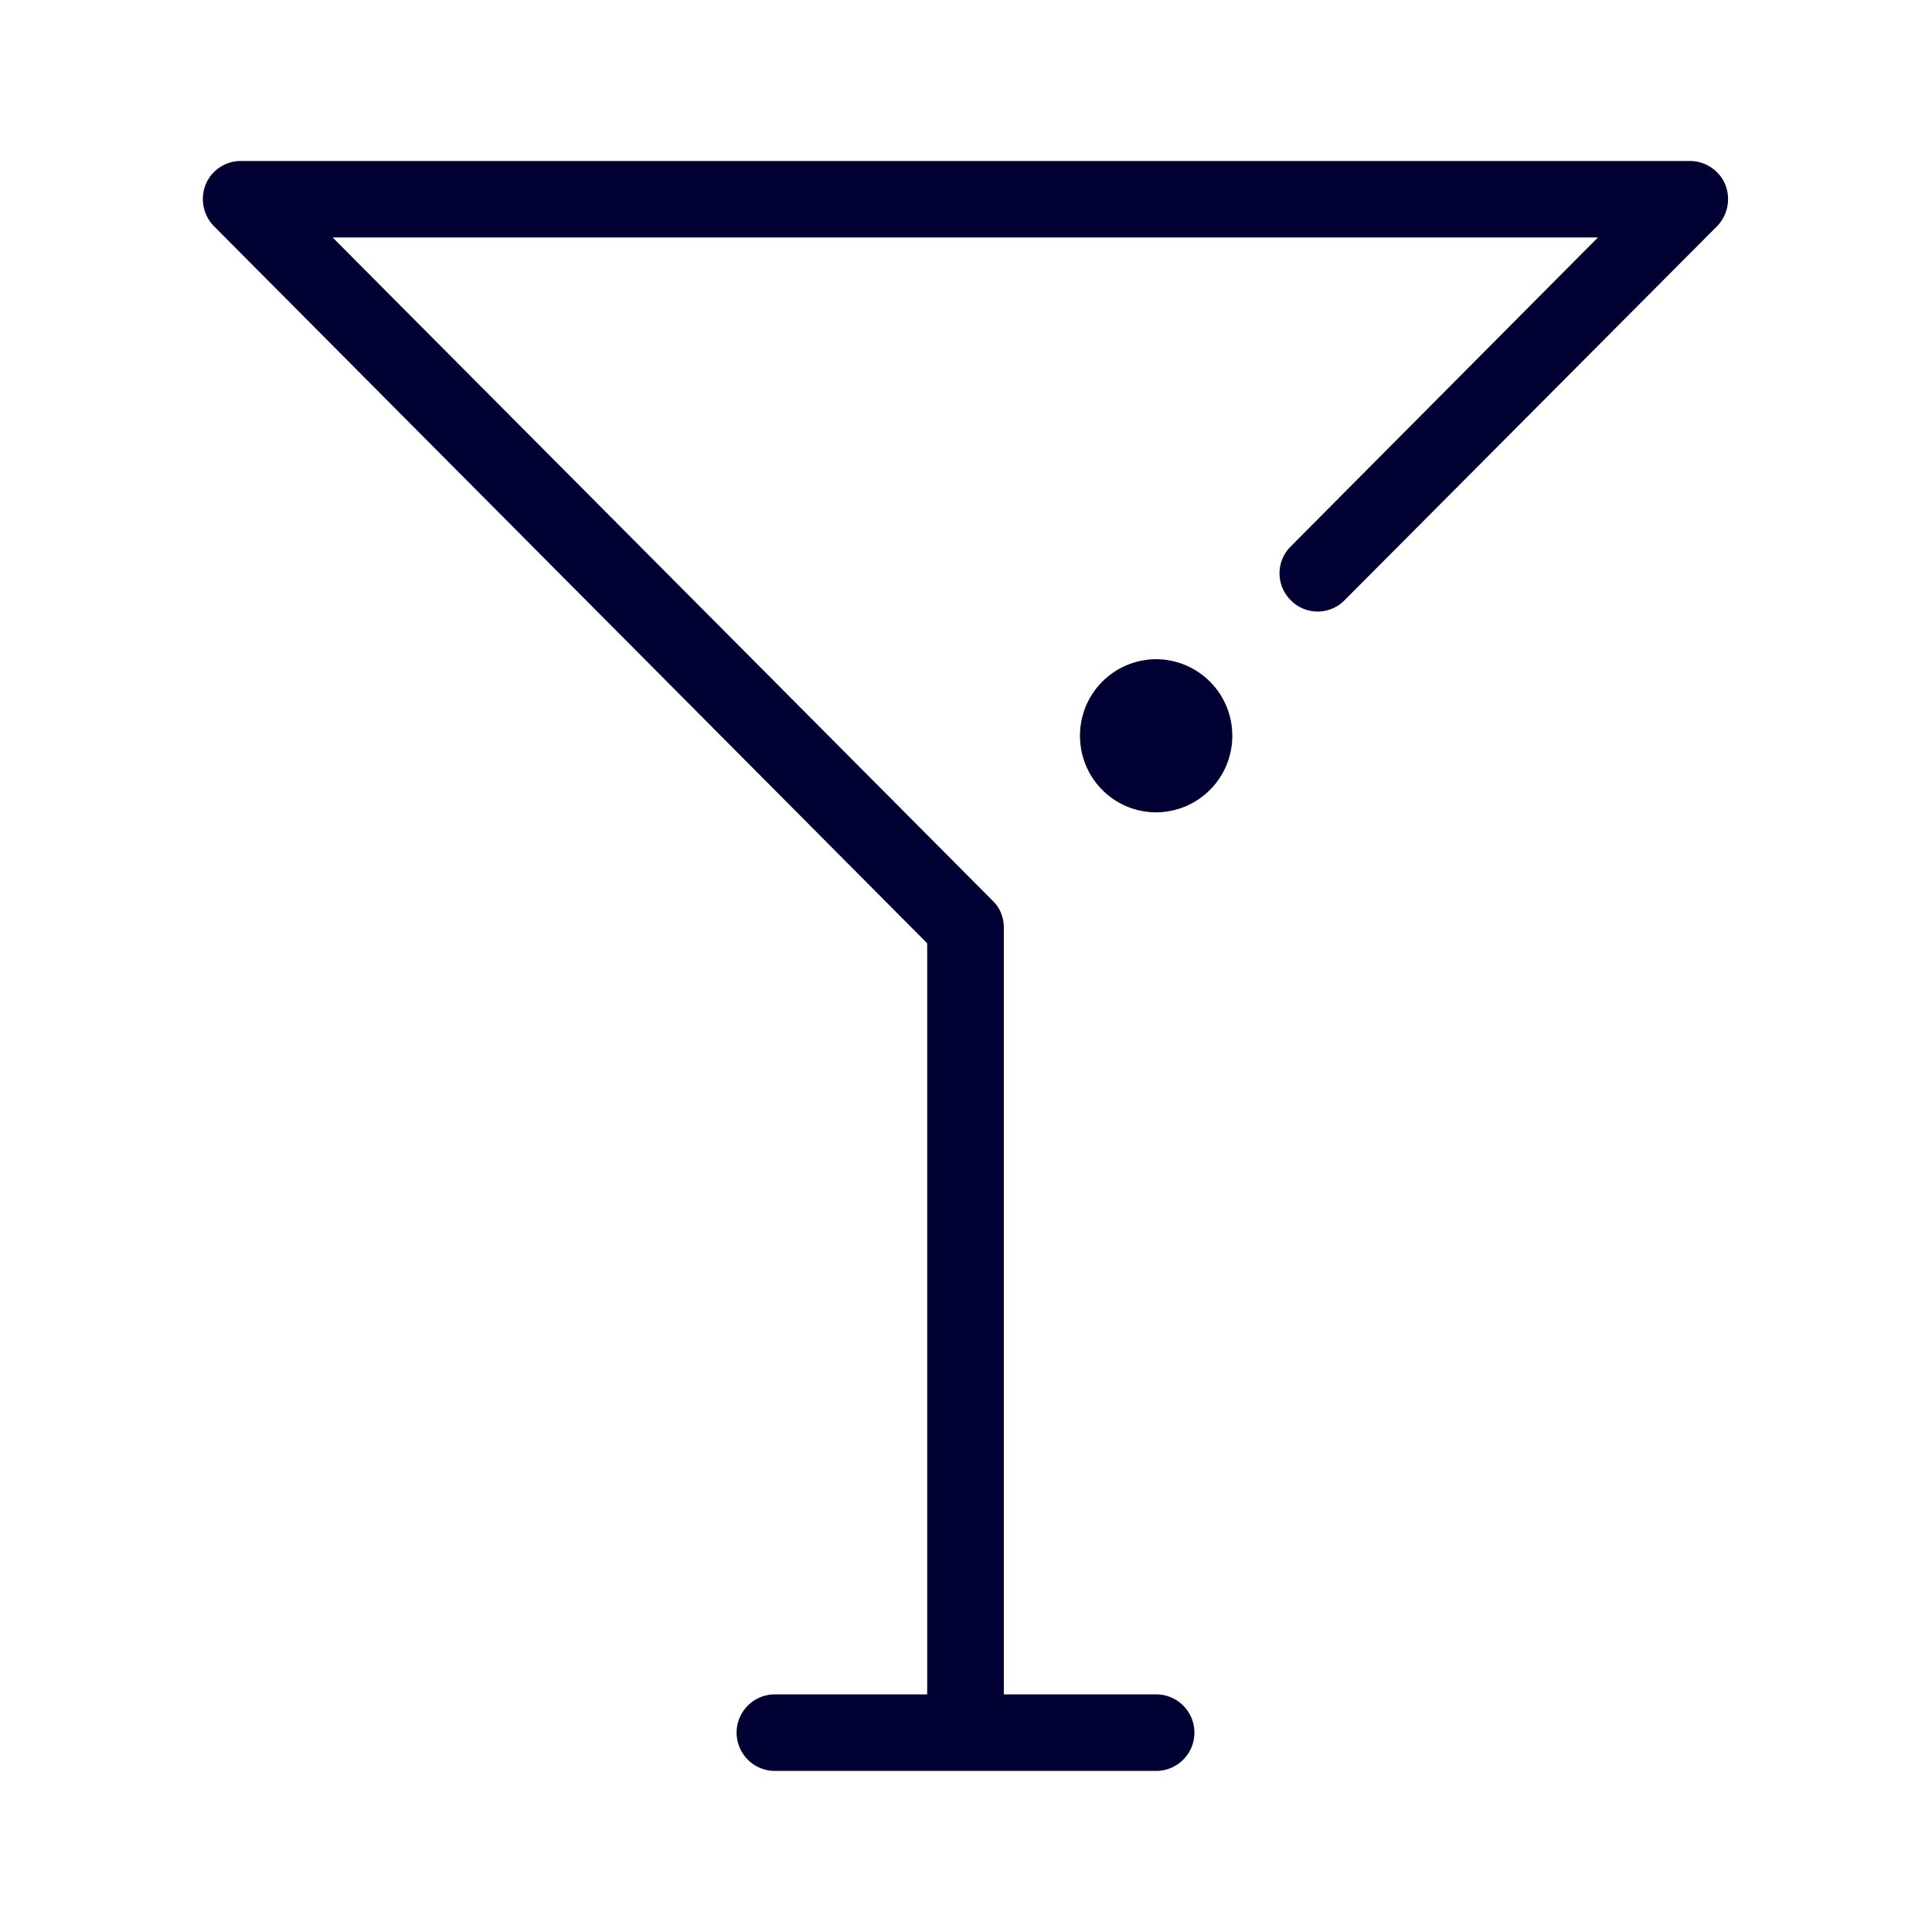 <svg width="24" height="24" fill="none" xmlns="http://www.w3.org/2000/svg"><path d="M20.995 2c.188 0 .364.116.437.293a.484.484 0 0 1-.103.518l-4.627 4.646a.468.468 0 0 1-.667 0 .47.47 0 0 1 0-.67L19.85 2.95H4.132l8.198 8.238c.091.085.14.207.14.335v9.525h1.892a.475.475 0 0 1 0 .951H9.626a.475.475 0 0 1 0-.951h1.892v-9.33L2.658 2.81a.482.482 0 0 1-.103-.518A.47.47 0 0 1 2.992 2h18.003Z" fill="#003"/><path d="M14.362 10.091a.949.949 0 0 0 .946-.95.949.949 0 0 0-.946-.952.949.949 0 0 0-.946.951c0 .526.423.951.946.951Z" fill="#003"/></svg>